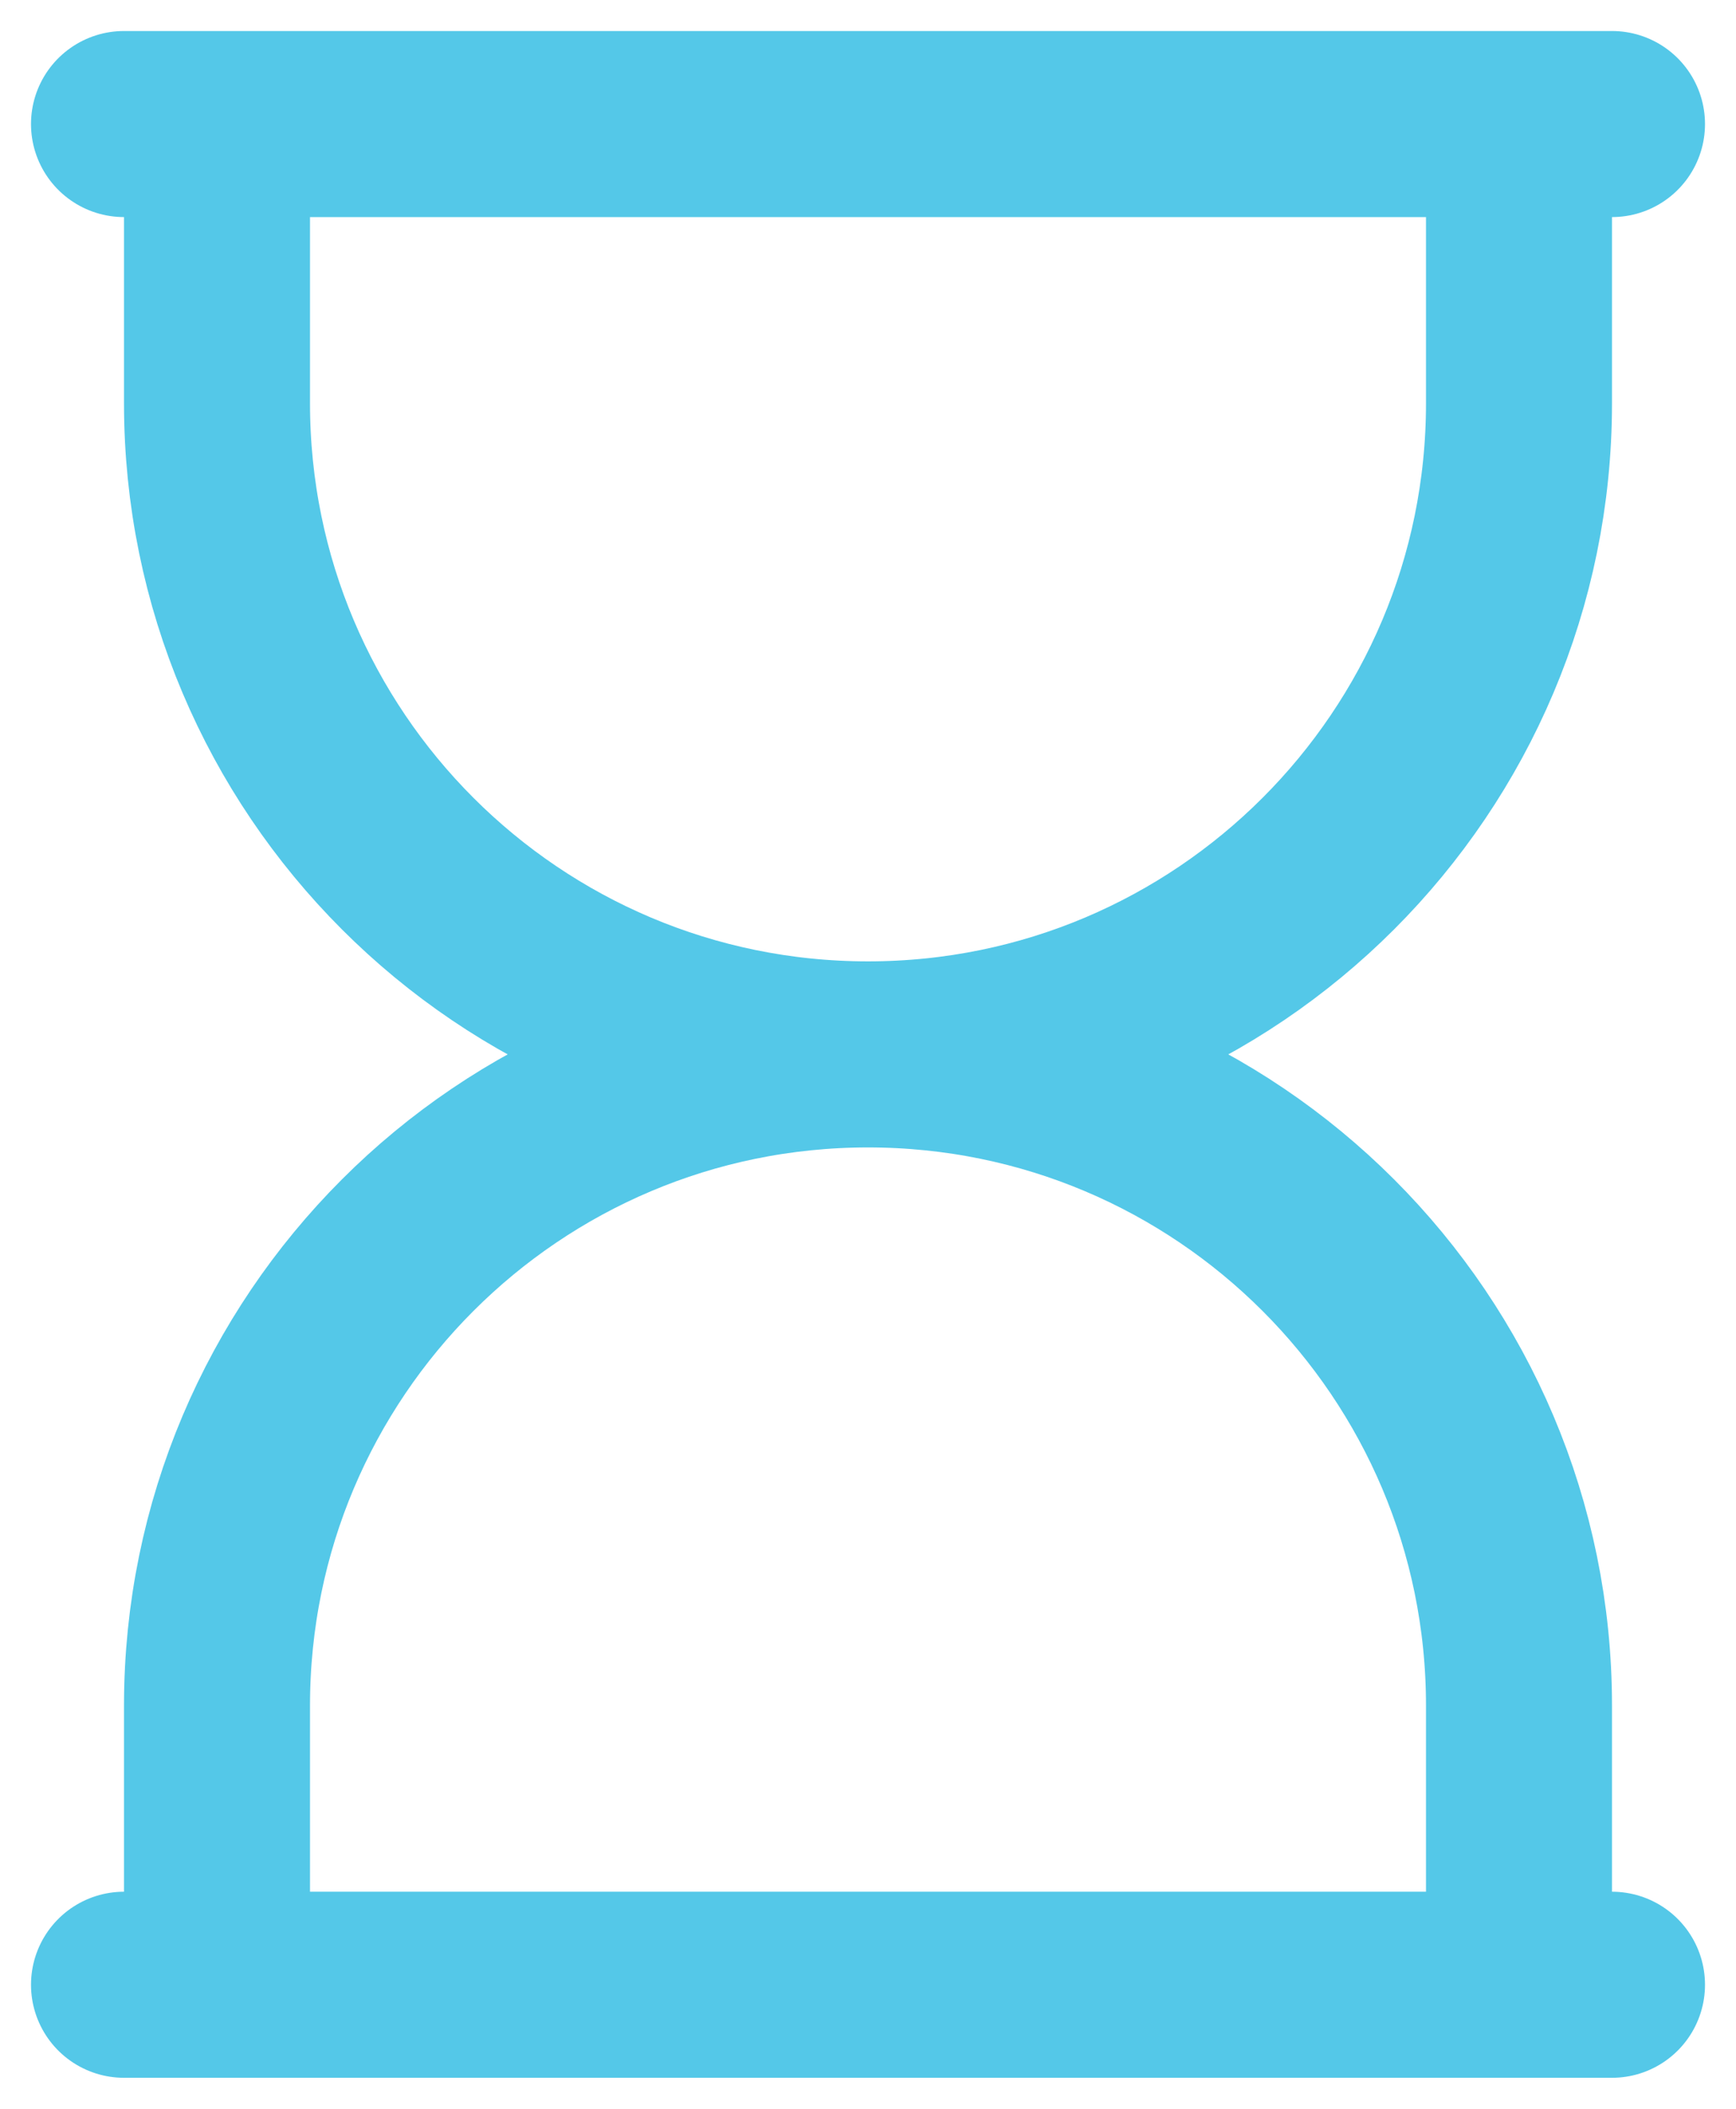 <svg width="14" height="17" viewBox="0 0 14 17" fill="none" xmlns="http://www.w3.org/2000/svg">
<path d="M12.25 1V3.25C12.25 6.149 9.899 8.5 7 8.5M1.75 1V3.25C1.75 6.149 4.101 8.5 7 8.5M7 8.5C9.899 8.5 12.25 10.851 12.25 13.75V16M7 8.5C4.101 8.5 1.75 10.851 1.75 13.75V16" stroke="#54C8E8" stroke-width="1.5"/>
<path d="M1 1H13M13 16H1" stroke="#54C8E8" stroke-width="1.5" stroke-linecap="round"/>
</svg>
